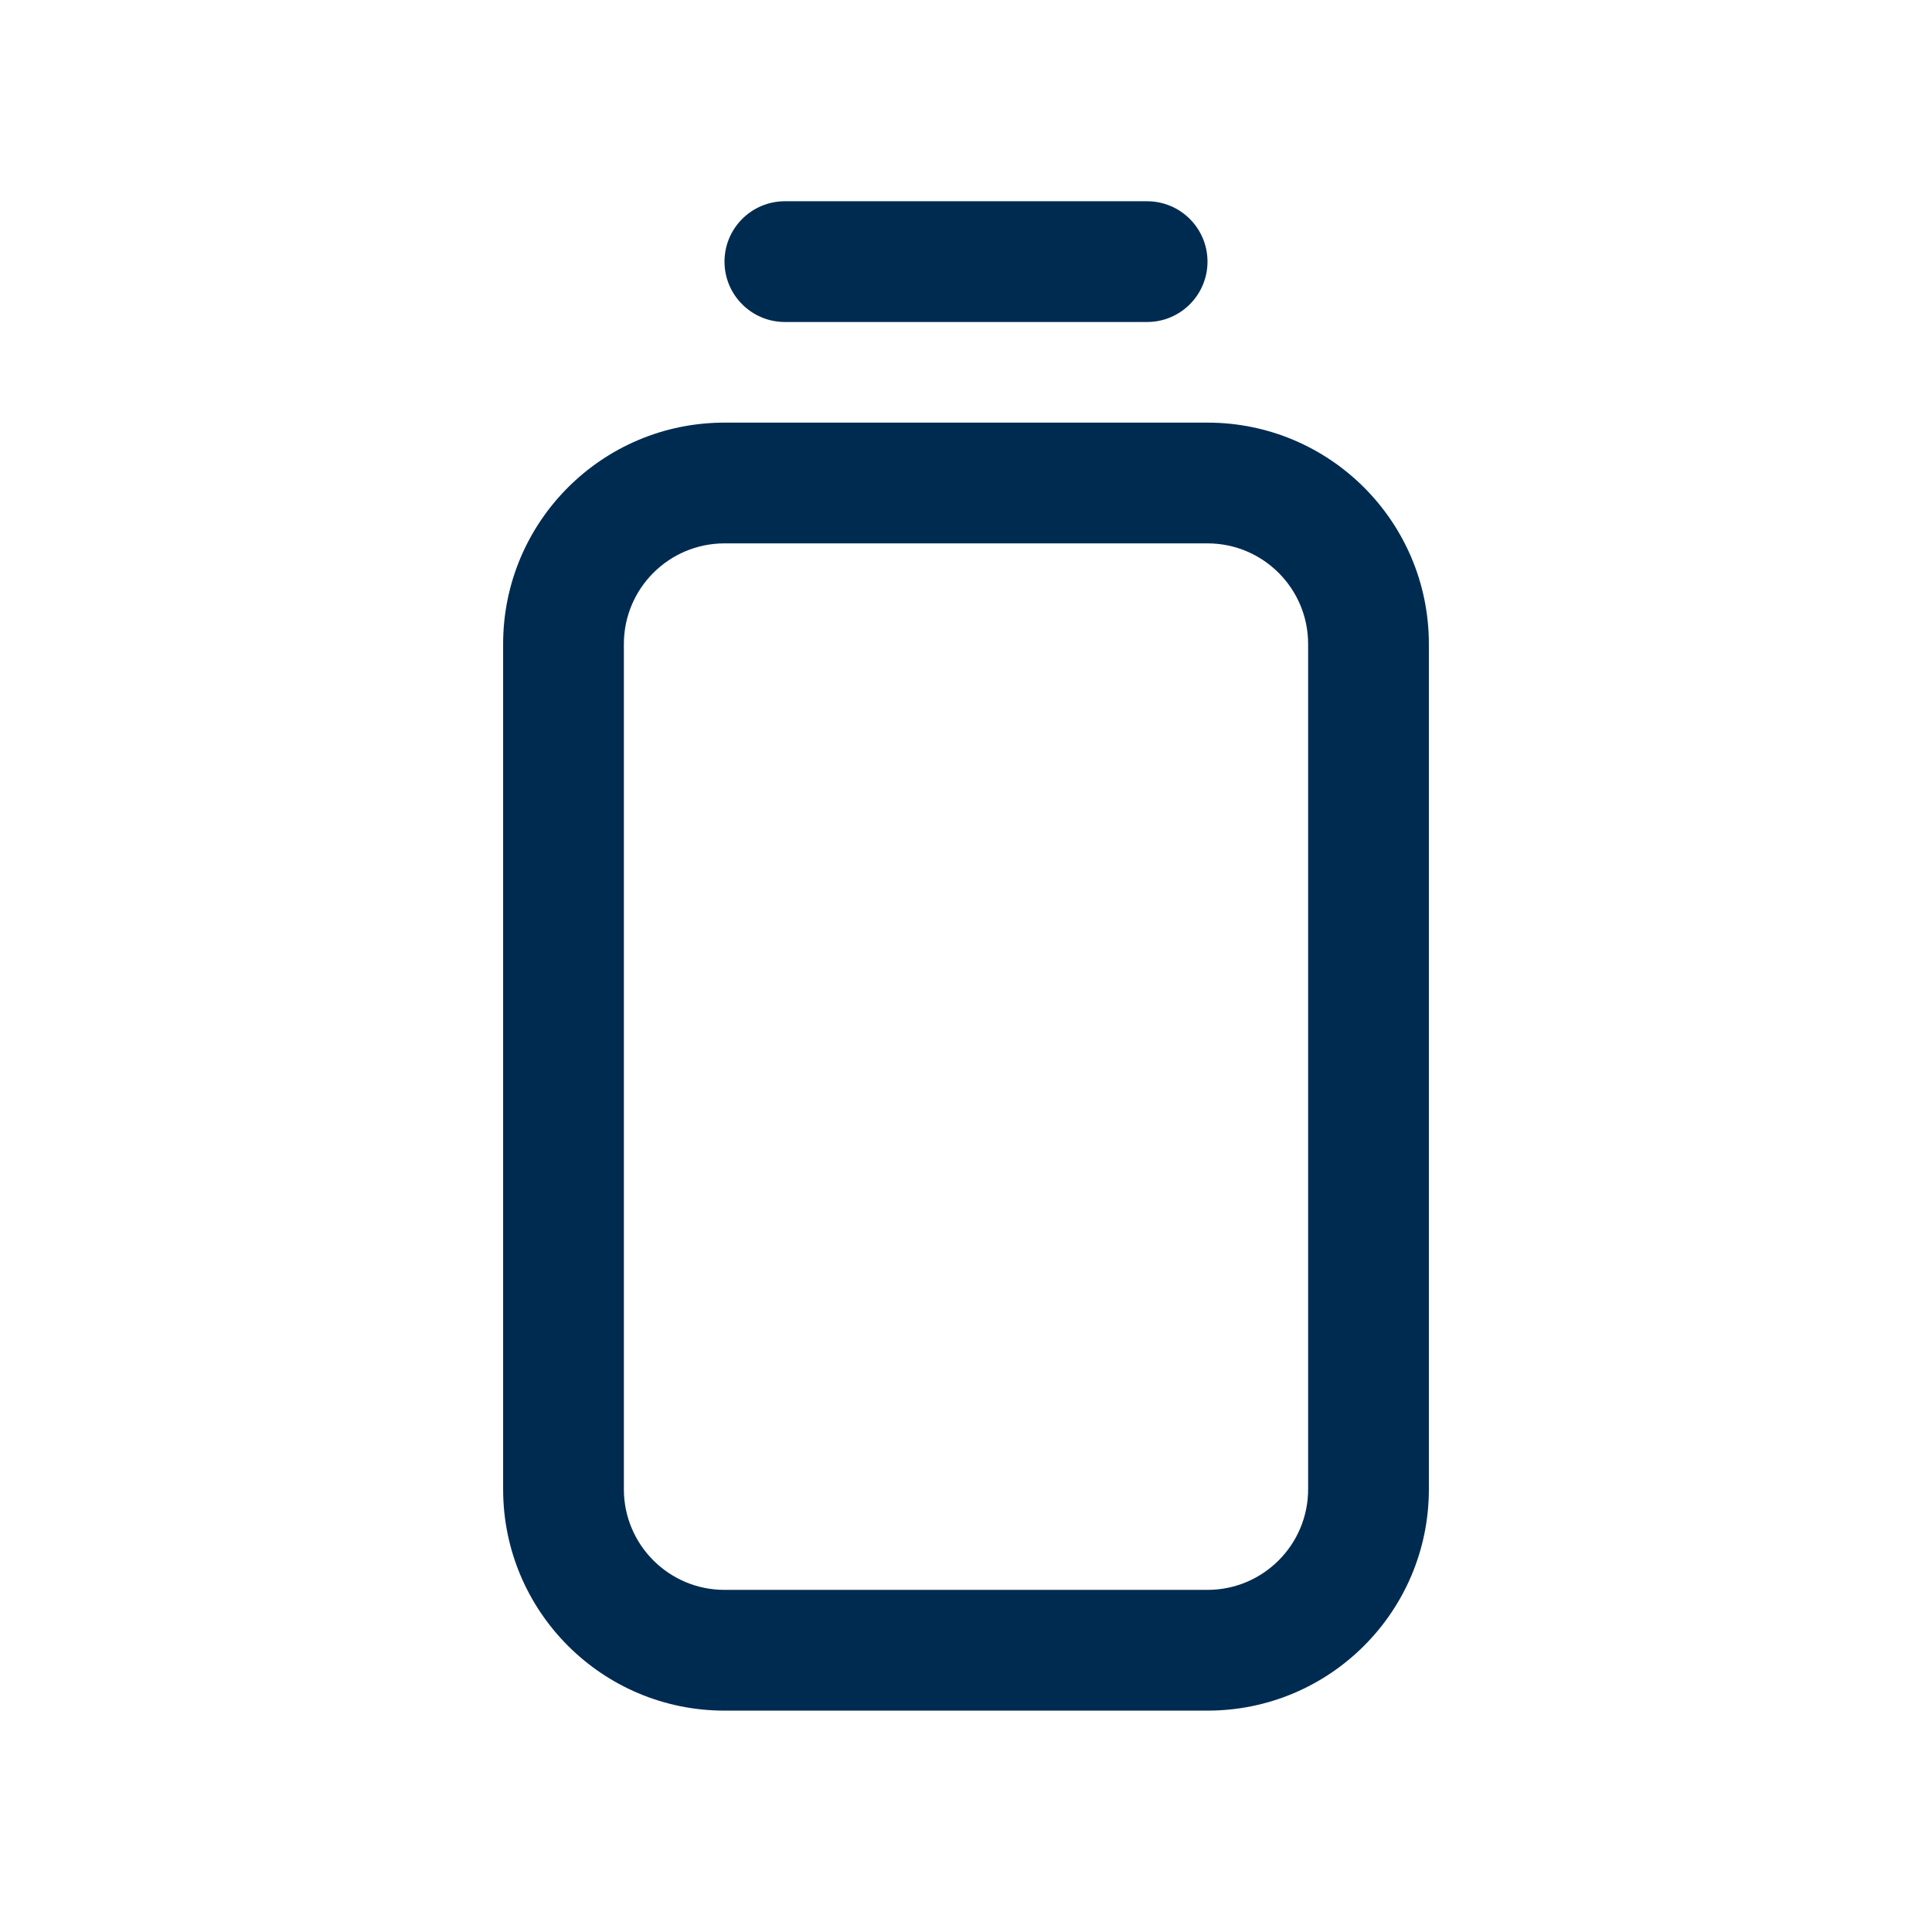 <svg width="24" height="24" viewBox="0 0 24 24" fill="none" xmlns="http://www.w3.org/2000/svg">
<path fill-rule="evenodd" clip-rule="evenodd" d="M9.75 2.5C9.336 2.5 9 2.836 9 3.25C9 3.664 9.336 4 9.75 4H14.25C14.664 4 15 3.664 15 3.25C15 2.836 14.664 2.5 14.25 2.5H9.75ZM9 5.25C7.481 5.25 6.25 6.481 6.25 8V18.5C6.25 20.019 7.481 21.25 9 21.25H15C16.519 21.25 17.75 20.019 17.75 18.5V8C17.75 6.481 16.519 5.25 15 5.25H9ZM7.75 8C7.75 7.31 8.31 6.75 9 6.75H15C15.69 6.75 16.25 7.31 16.25 8V18.5C16.25 19.19 15.69 19.75 15 19.75H9C8.31 19.75 7.75 19.19 7.75 18.5V8Z" fill="#002B51"/>
</svg>

